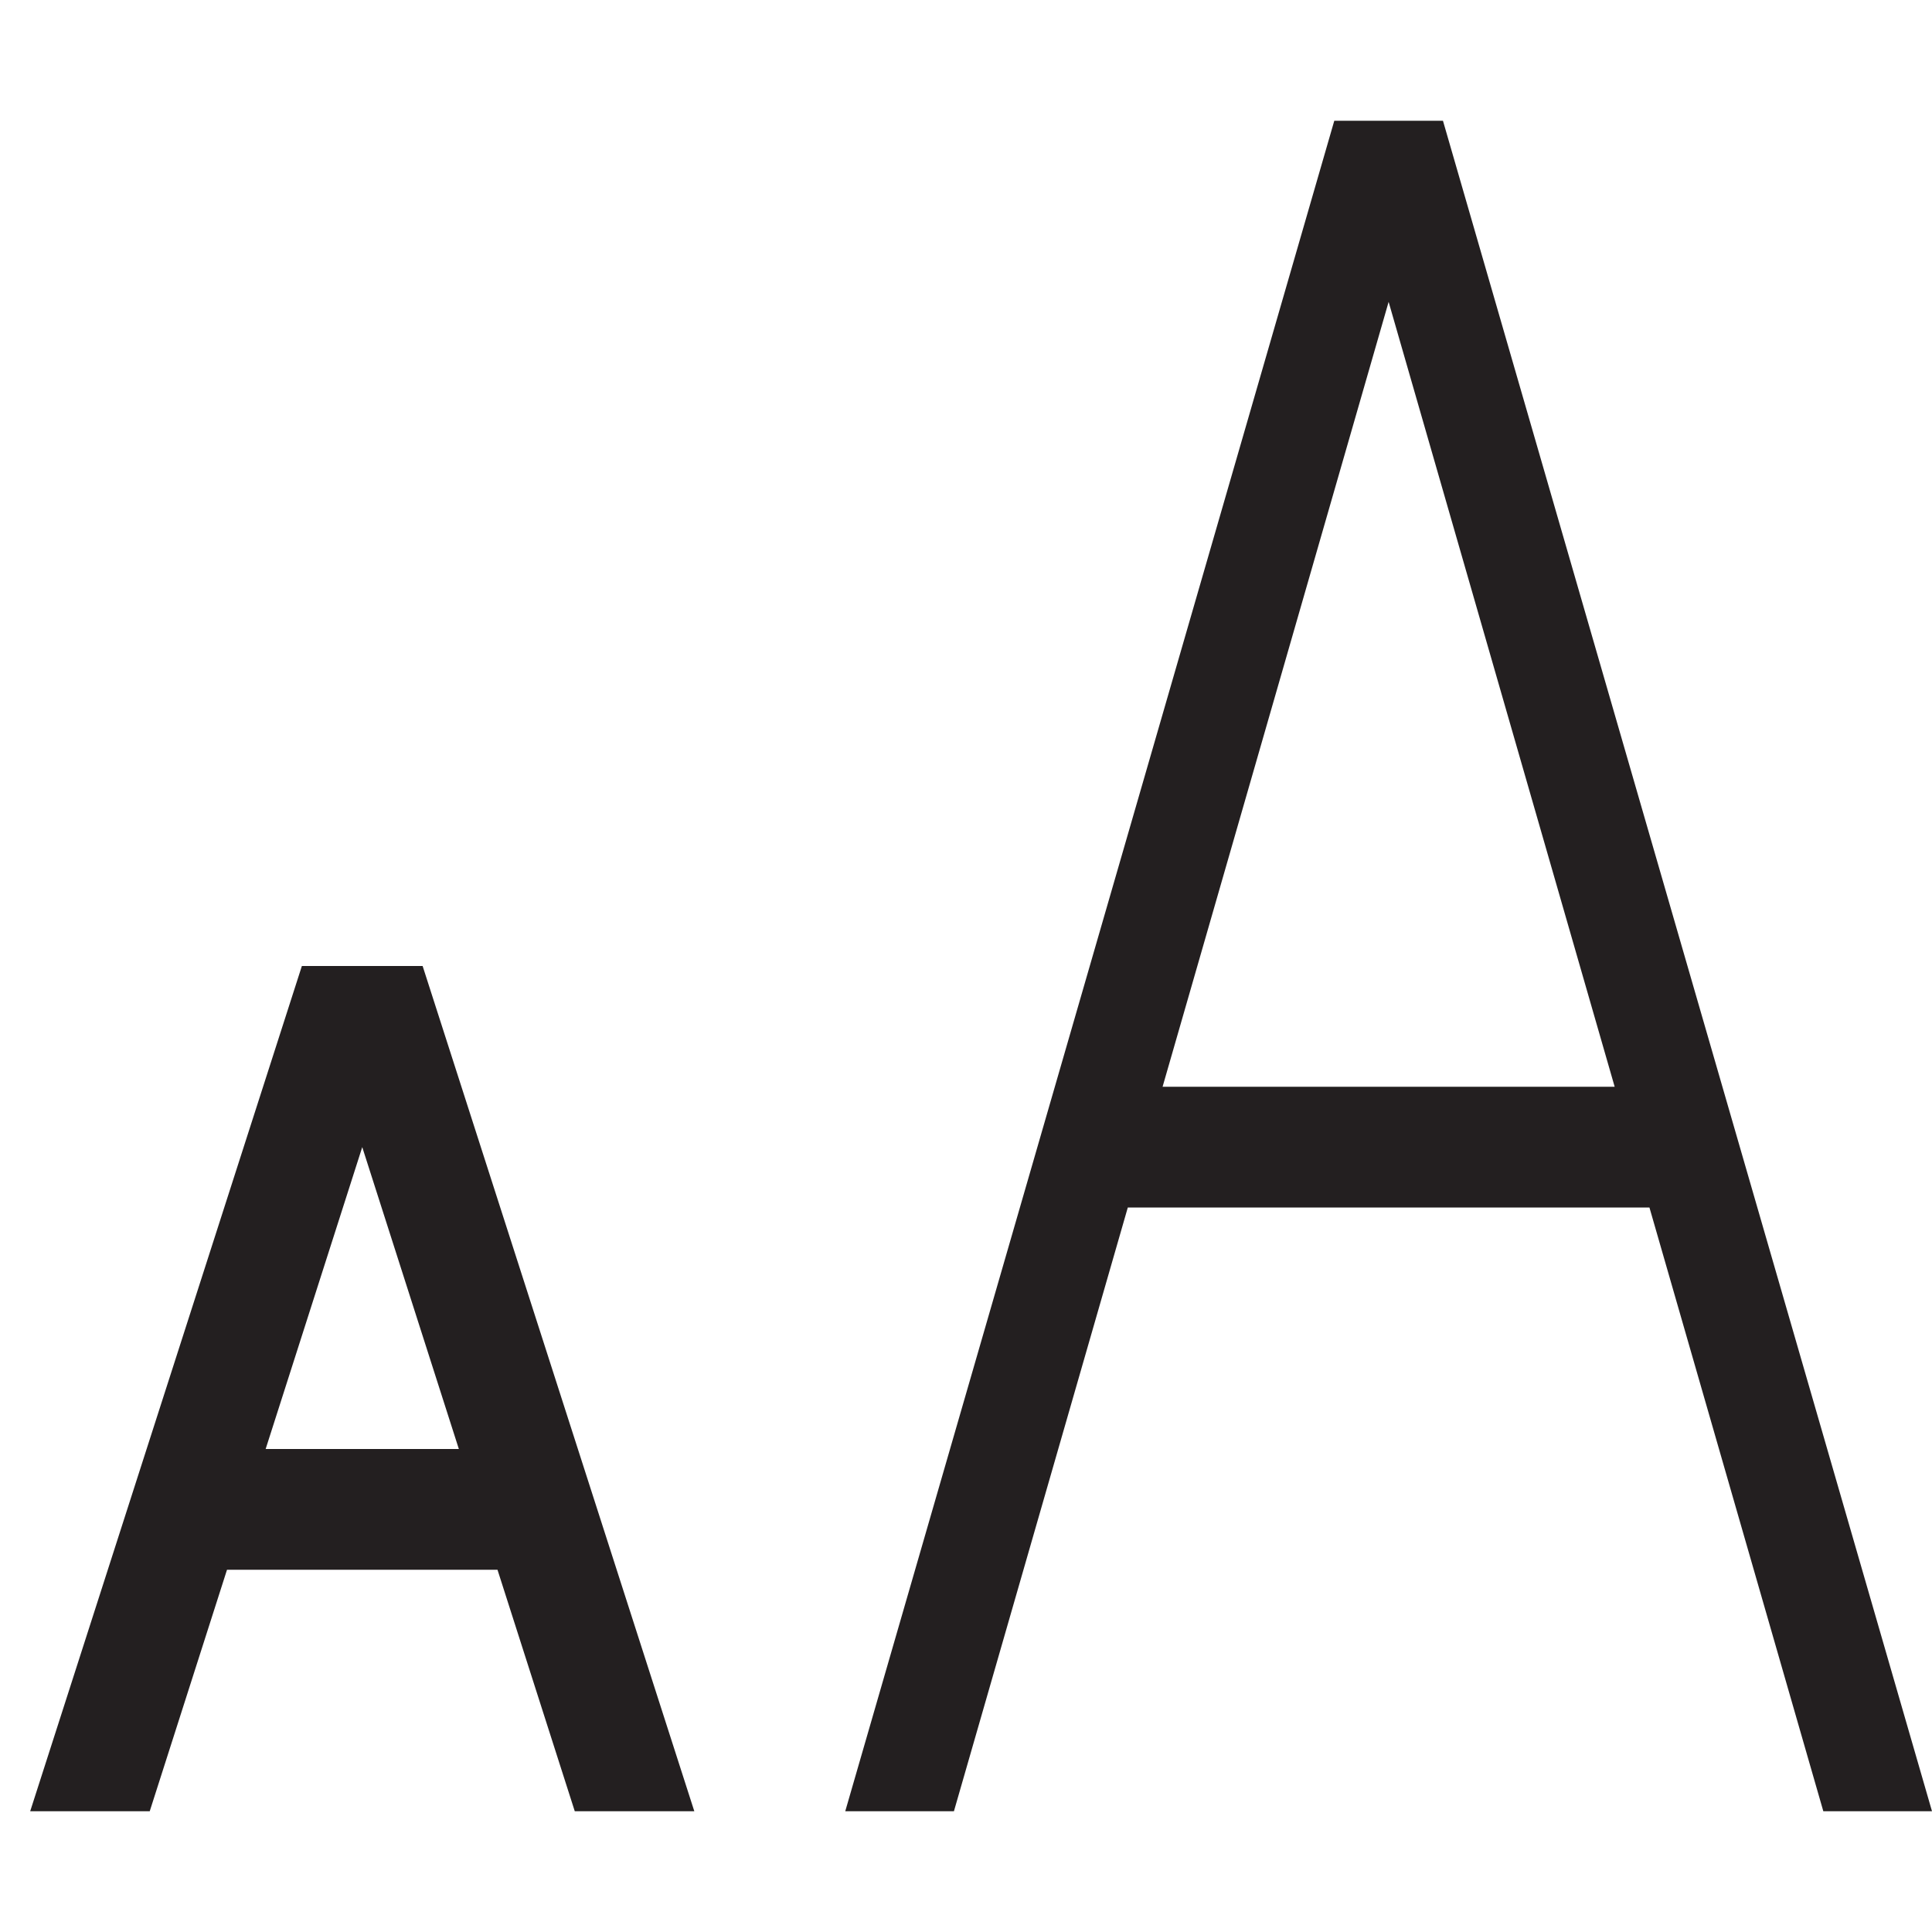 <?xml version="1.0" encoding="UTF-8"?><svg id="icons" xmlns="http://www.w3.org/2000/svg" viewBox="0 0 16 16"><defs><style>.cls-1{fill:none;}.cls-1,.cls-2{stroke-width:0px;}.cls-2{fill:#231f20;}</style></defs><rect class="cls-1" width="16" height="16"/><path class="cls-2" d="M15.1,15h.9L11.95,1h-.9l-4.05,14h.9l1.44-5h4.32l1.44,5ZM9.628,9l1.872-6.5,1.872,6.5h-3.744ZM2.5,8L.25,15h.99l.64-2h2.24l.64,2h.99l-2.25-7h-1ZM2.2,12l.8-2.5.8,2.5h-1.6Z"/></svg>